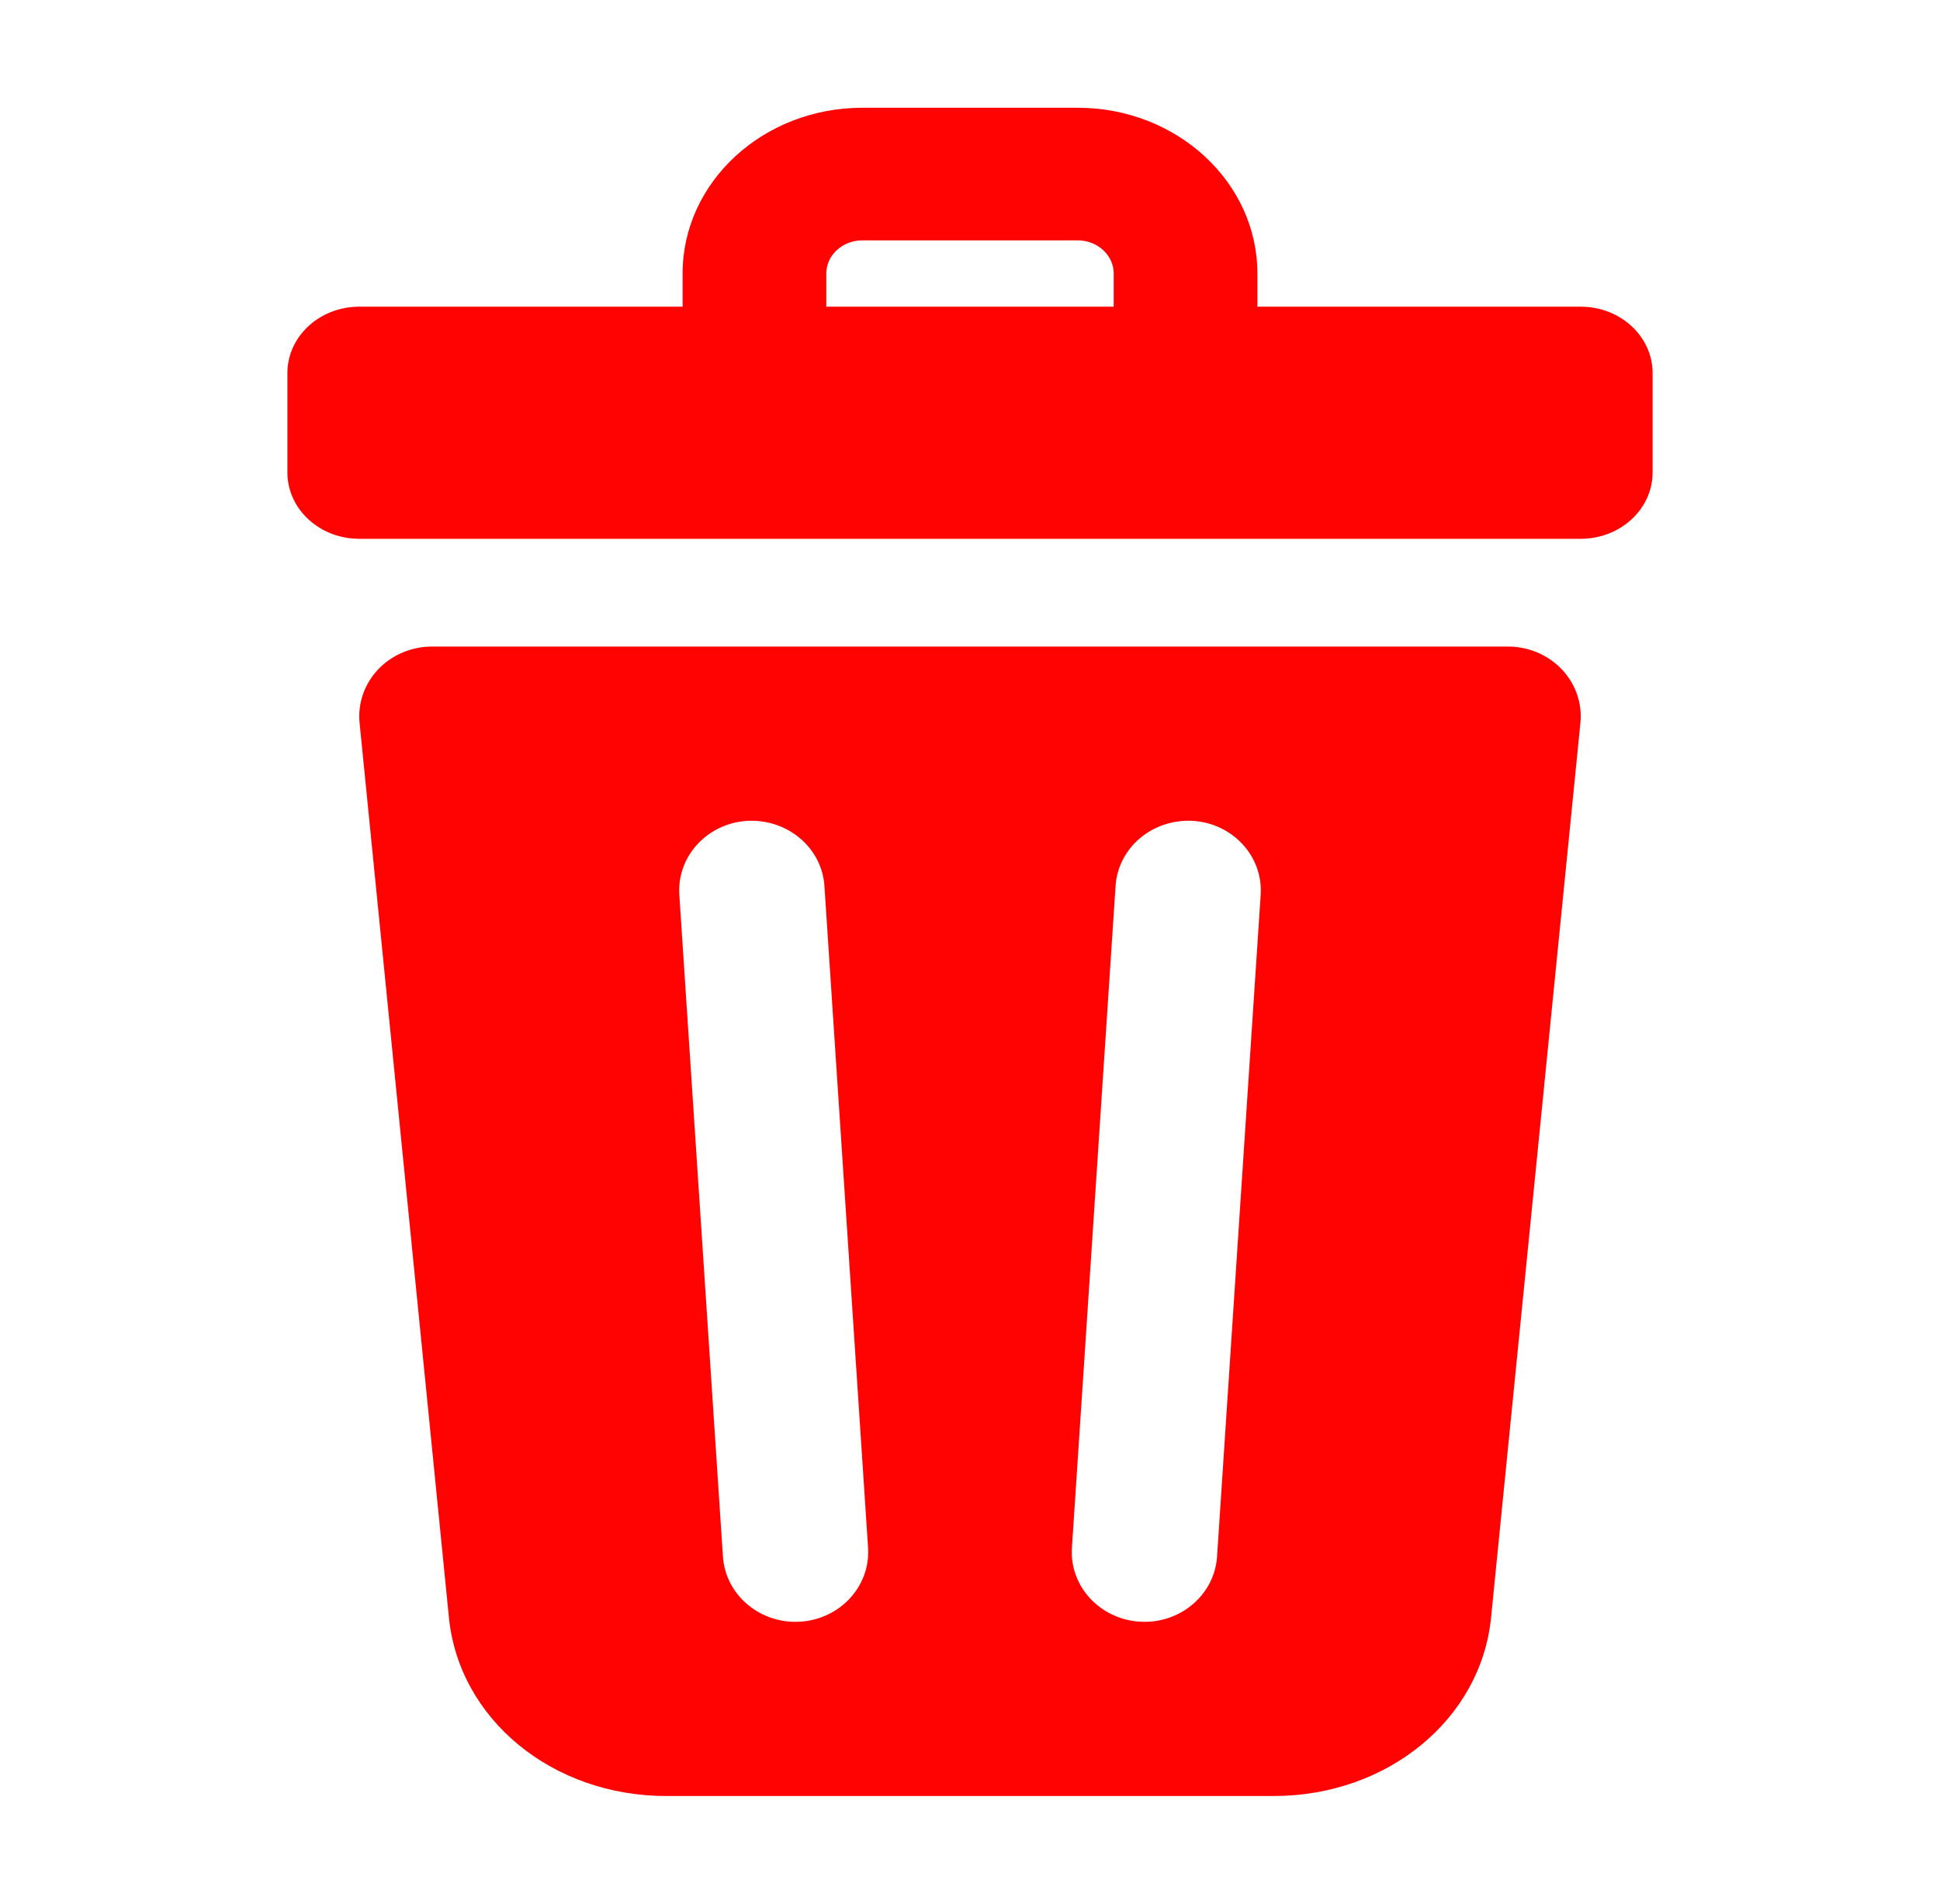 <svg width="54" height="53" viewBox="0 0 54 53" fill="none" xmlns="http://www.w3.org/2000/svg">
<g id="trash 1">
<path id="Vector" d="M44 8.538H35V7.615C35 5.07 32.757 3 30 3H24C21.243 3 19 5.07 19 7.615V8.538H10C8.896 8.538 8 9.366 8 10.385V13.154C8 14.173 8.896 15 10 15H44C45.104 15 46 14.173 46 13.154V10.385C46 9.366 45.104 8.538 44 8.538ZM23 7.615C23 7.107 23.449 6.692 24 6.692H30C30.551 6.692 31 7.107 31 7.615V8.538H23V7.615Z" fill="#FF0303"/>
<path id="Vector_2" d="M43.474 18.635C43.09 18.231 42.546 18 41.976 18H12.024C11.454 18 10.91 18.231 10.526 18.635C10.143 19.04 9.955 19.581 10.009 20.125L12.496 45.033C12.779 47.865 15.378 50 18.543 50H35.456C38.62 50 41.221 47.865 41.504 45.033L43.991 20.125C44.045 19.581 43.857 19.04 43.474 18.635ZM22.27 45.147C22.227 45.149 22.184 45.151 22.141 45.151C21.081 45.151 20.191 44.361 20.123 43.334L18.909 24.91C18.839 23.841 19.686 22.92 20.801 22.852C21.919 22.794 22.878 23.597 22.948 24.666L24.163 43.089C24.232 44.158 23.385 45.079 22.27 45.147ZM33.877 43.334C33.809 44.361 32.919 45.151 31.859 45.151C31.817 45.151 31.773 45.15 31.73 45.147C30.613 45.079 29.767 44.158 29.837 43.089L31.052 24.666C31.122 23.596 32.079 22.792 33.199 22.852C34.315 22.92 35.161 23.841 35.091 24.91L33.877 43.334Z" fill="#FF0303"/>
</g>
</svg>
